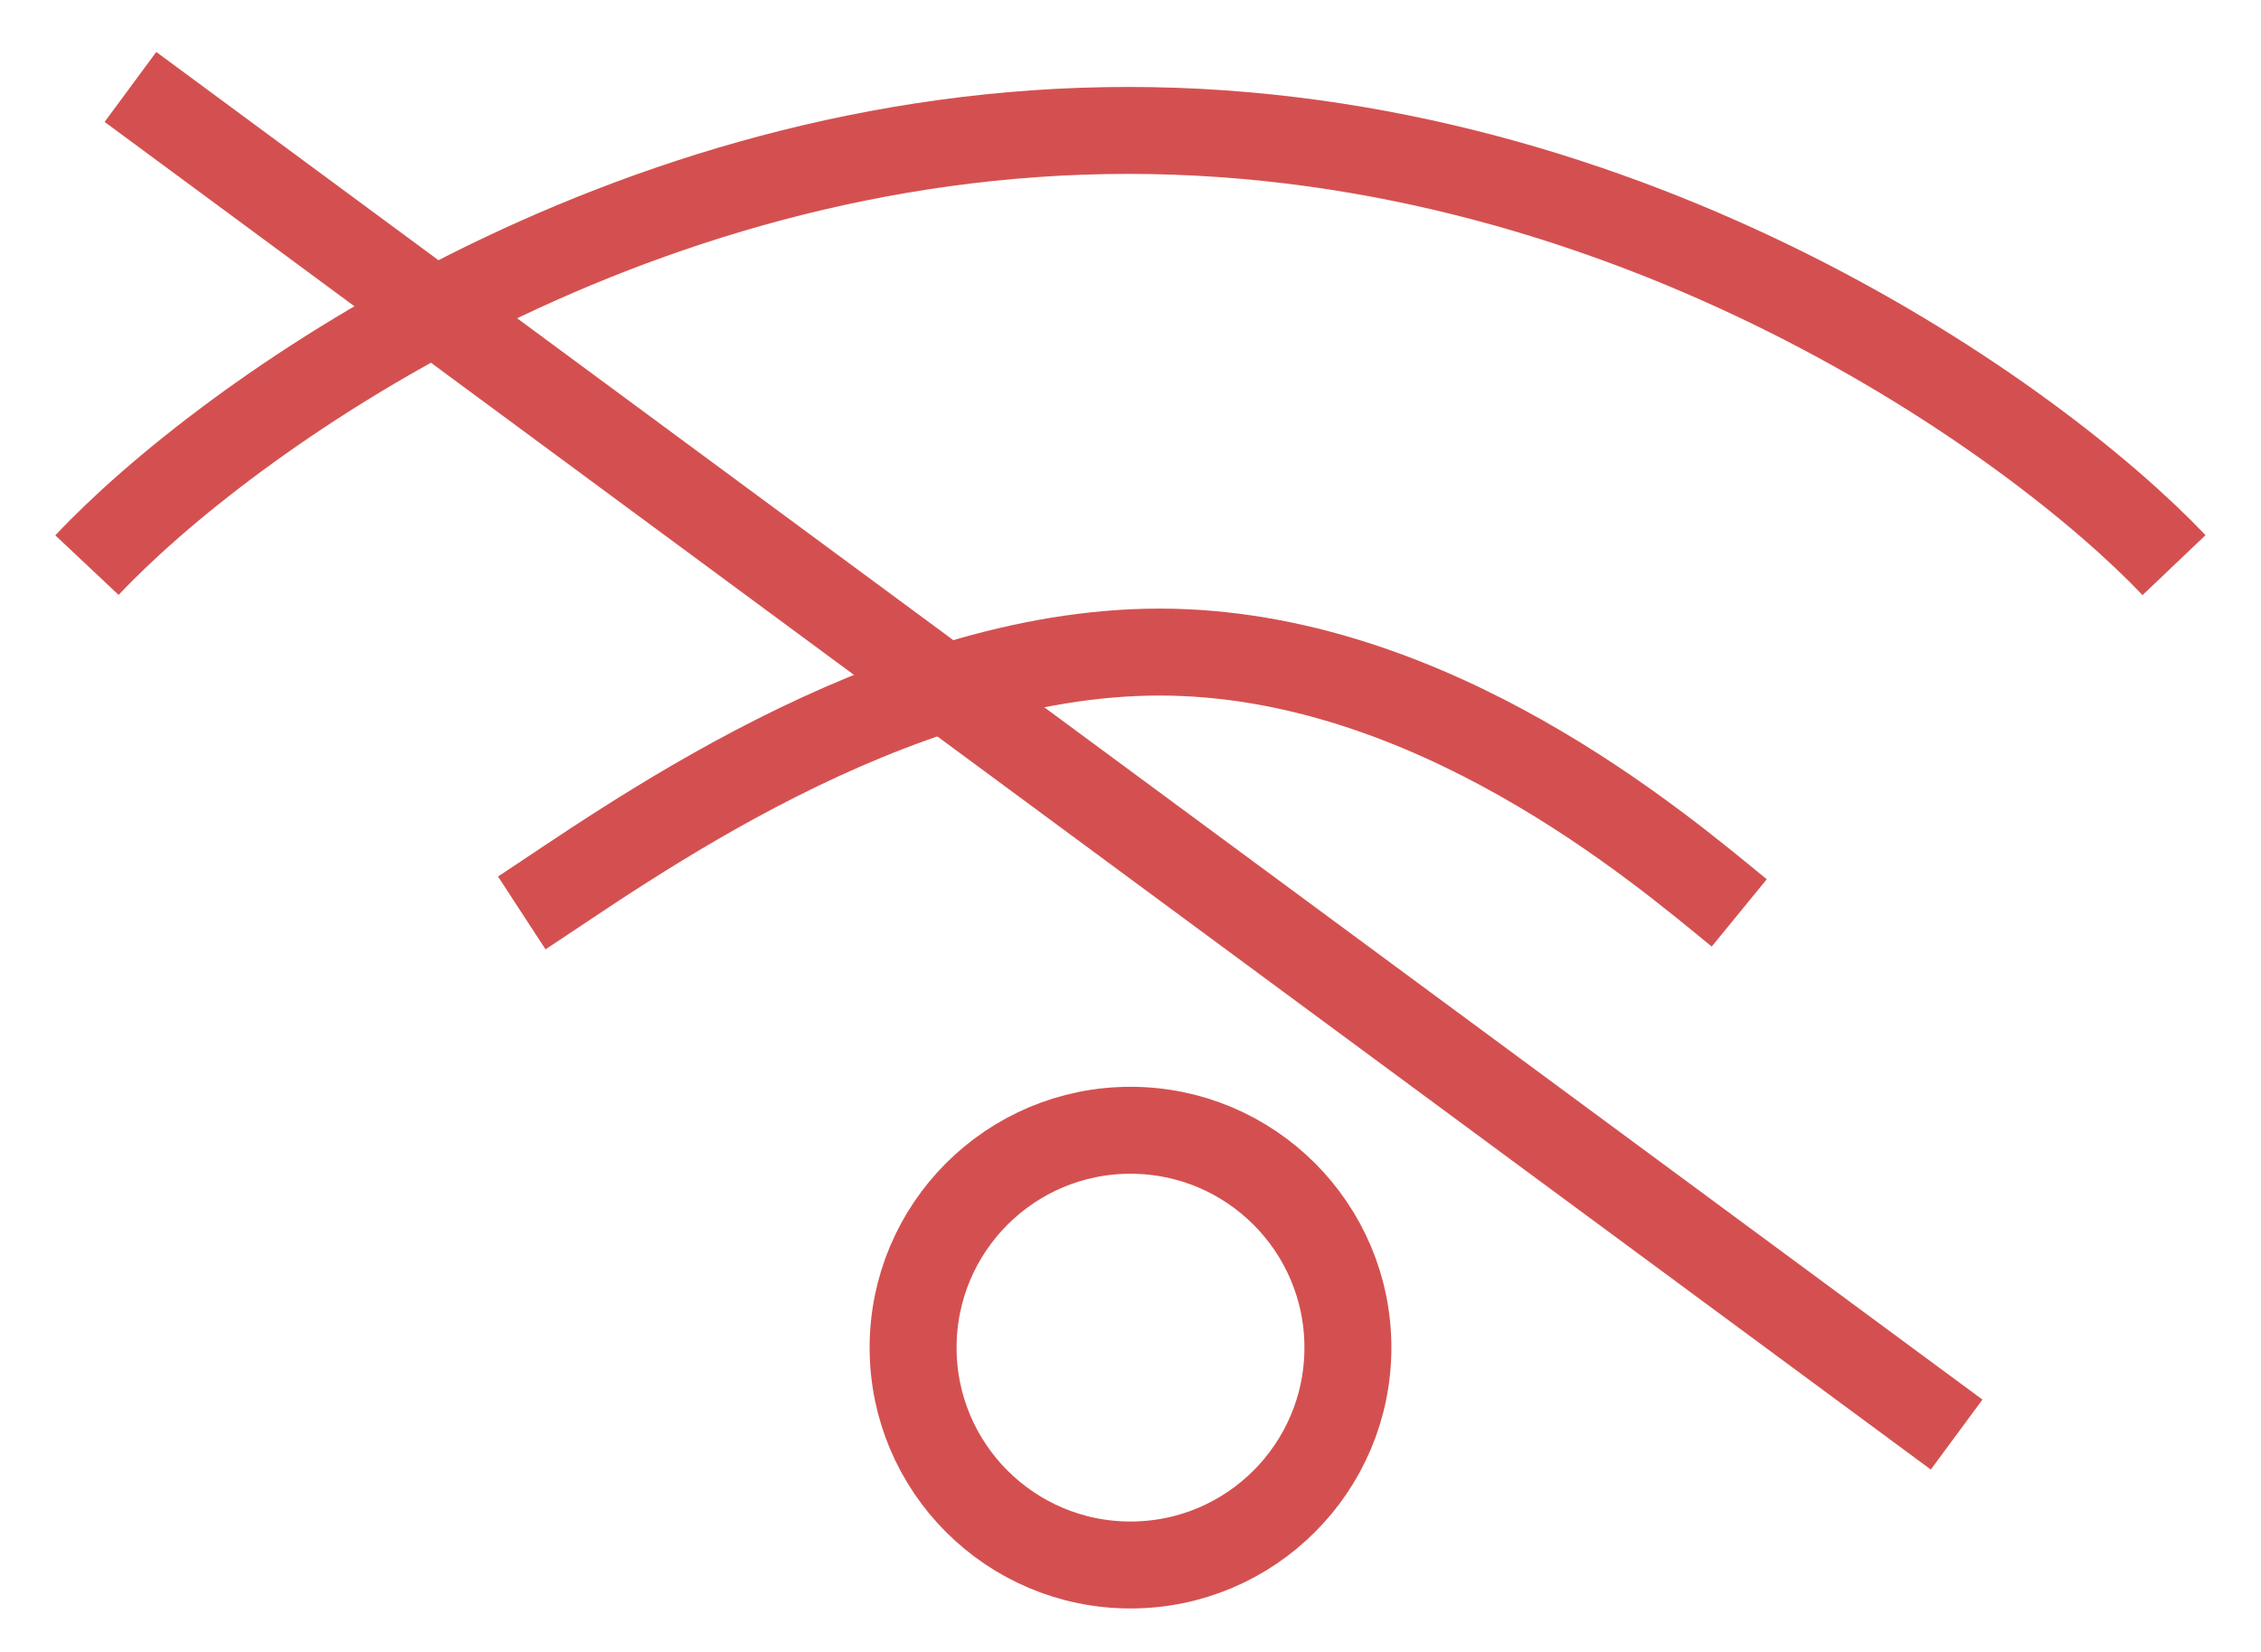<svg width="26" height="19" viewBox="0 0 26 19" fill="none" xmlns="http://www.w3.org/2000/svg">
<circle cx="13" cy="15.5" r="2.5" stroke="#D45050"/>
<path d="M6 10.5C7.15 9.75 10.213 7.5 13.333 7.5C16.453 7.5 19.083 9.75 20 10.5" stroke="#D45050"/>
<path d="M1 6.5C2.568 4.833 7.158 1.5 12.973 1.5C18.789 1.5 23.414 4.833 25 6.5" stroke="#D45050"/>
<path d="M1.5 1L22.5 16.5" stroke="#D45050"/>
</svg>
